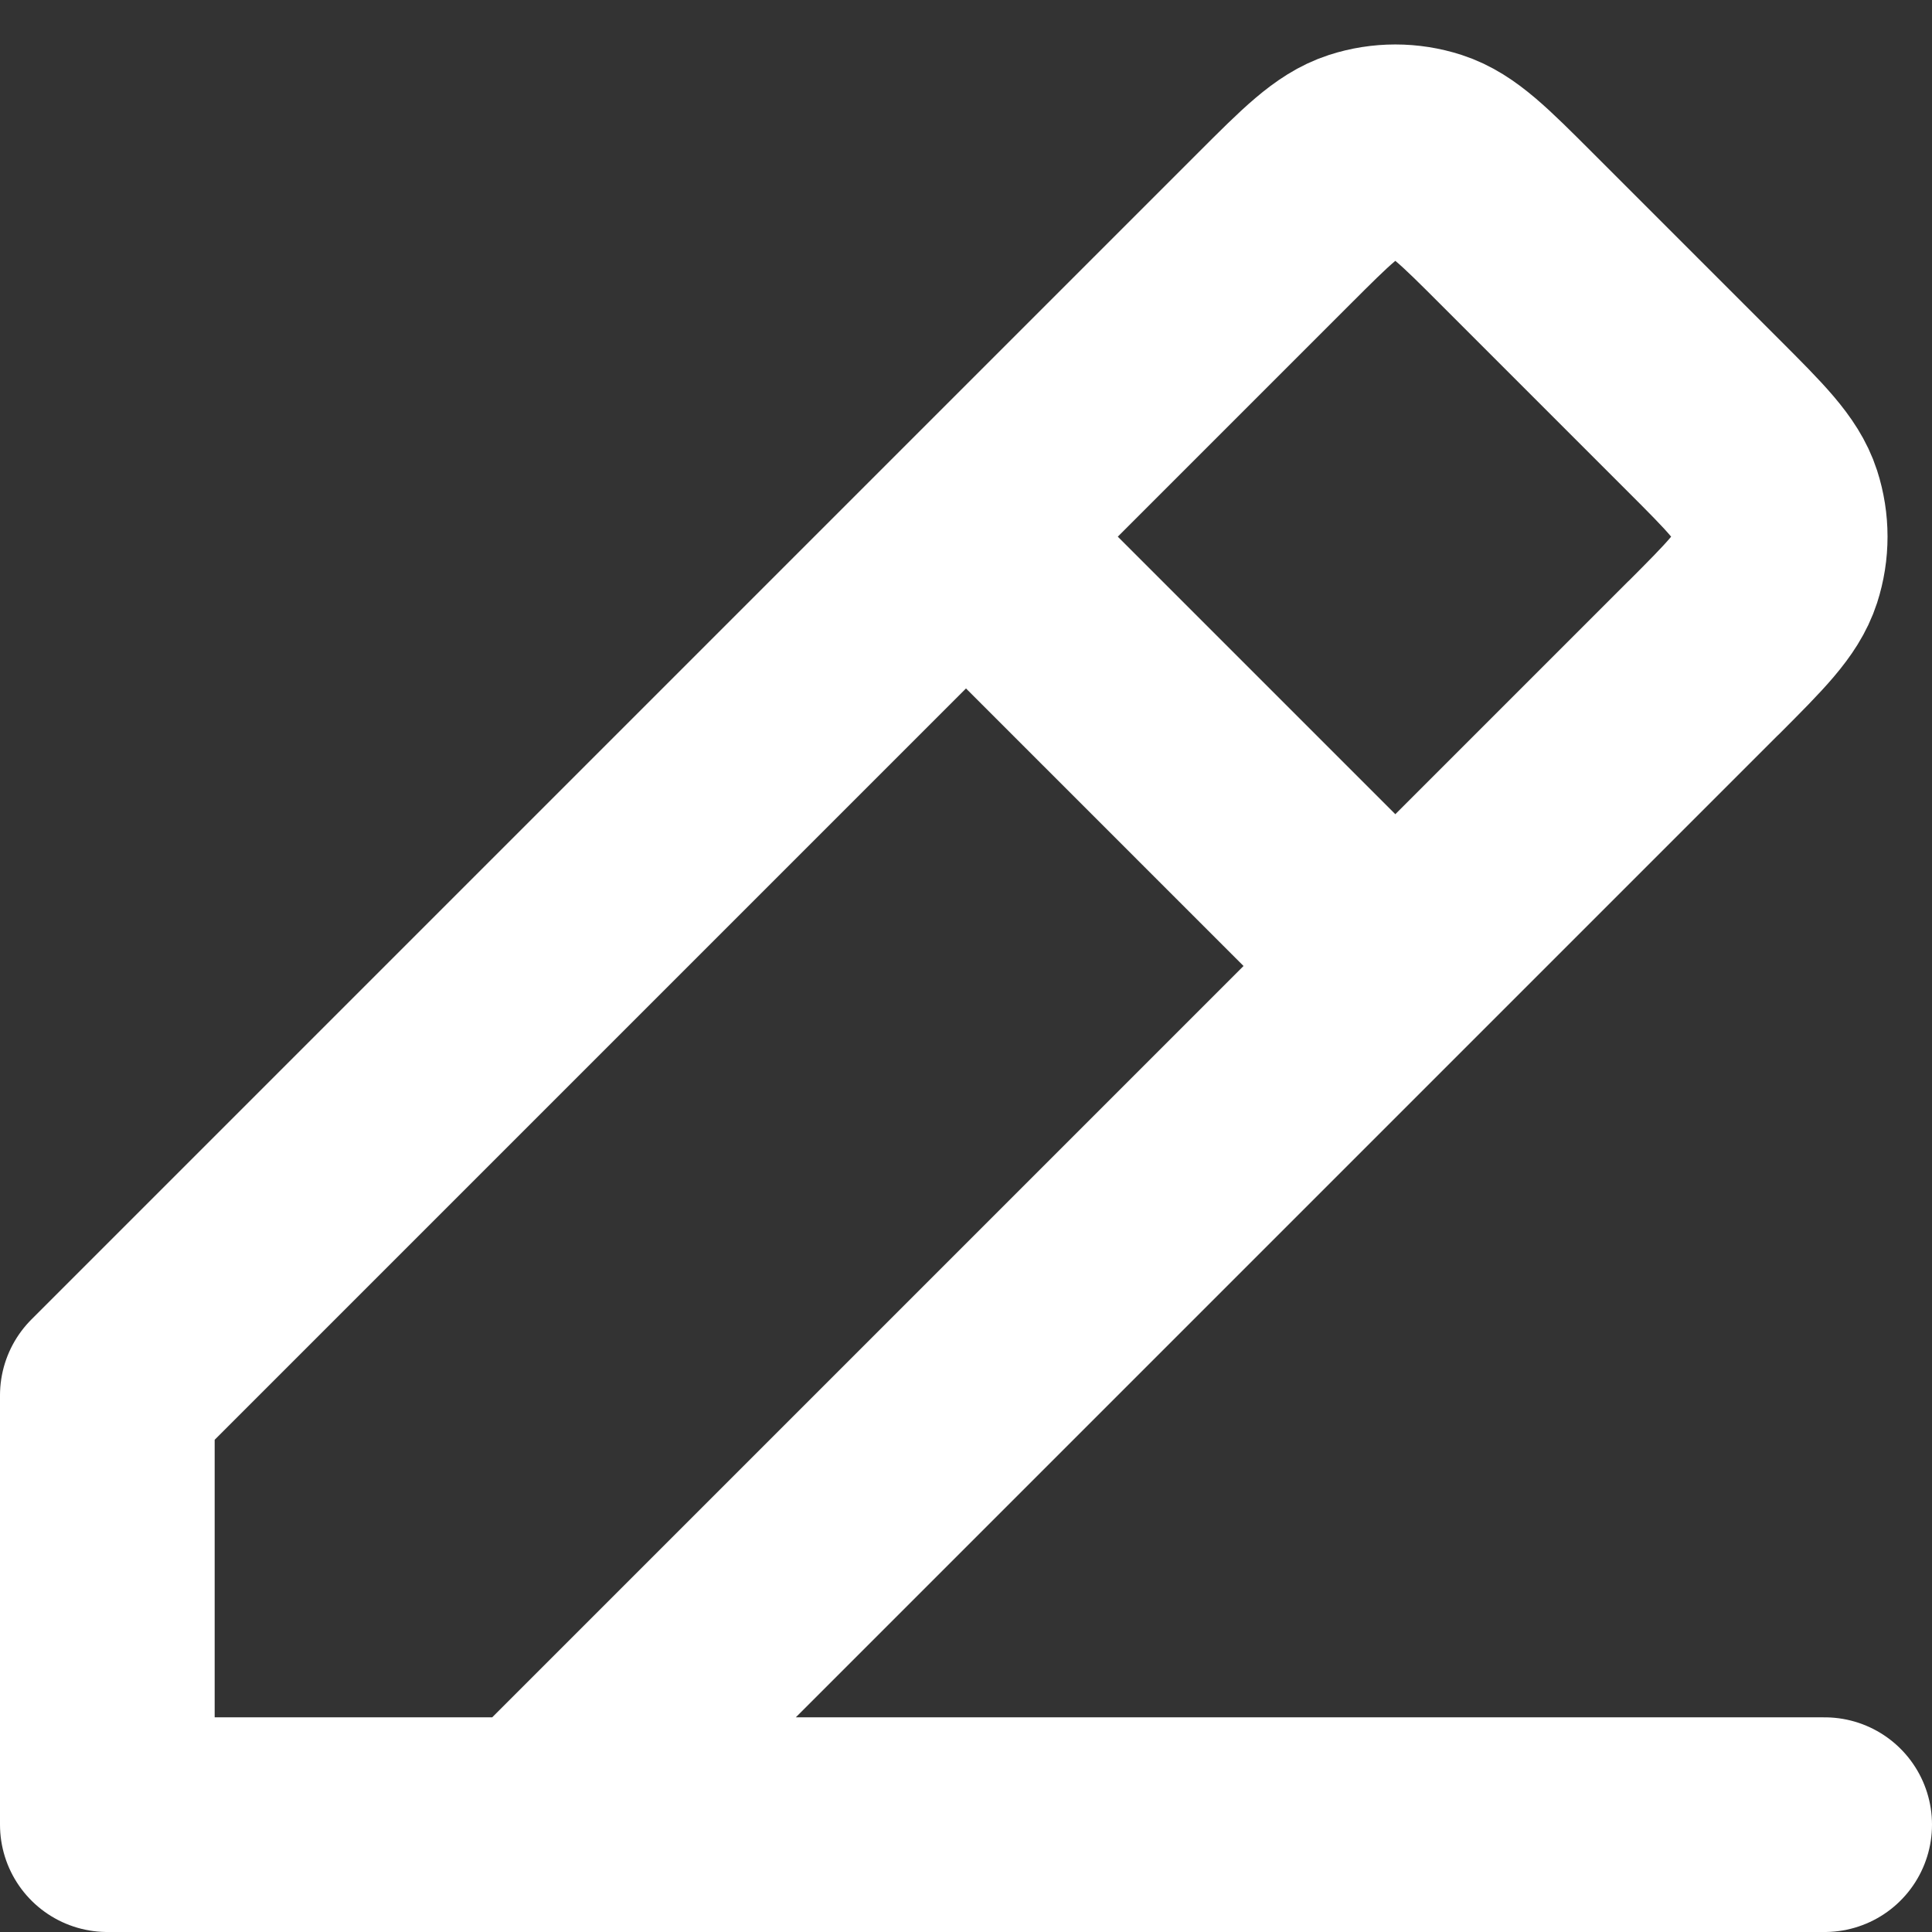 <svg width="18" height="18" viewBox="0 0 18 18" fill="none" xmlns="http://www.w3.org/2000/svg">
<rect x="0" y="0" width="18" height="18" fill="#333333" stroke="none"/>
<path d="M1 17H17M1 17V13L9 5M1 17L5 17L13 9M9 5L11.869 2.131L11.87 2.13C12.265 1.735 12.463 1.537 12.691 1.463C12.892 1.398 13.108 1.398 13.309 1.463C13.537 1.537 13.735 1.735 14.129 2.129L15.869 3.869C16.265 4.265 16.463 4.463 16.537 4.691C16.602 4.892 16.602 5.108 16.537 5.309C16.463 5.537 16.265 5.735 15.87 6.131L15.869 6.131L13 9M9 5L13 9" stroke="white" stroke-width="2" stroke-linecap="round" stroke-linejoin="round"/>
</svg>
